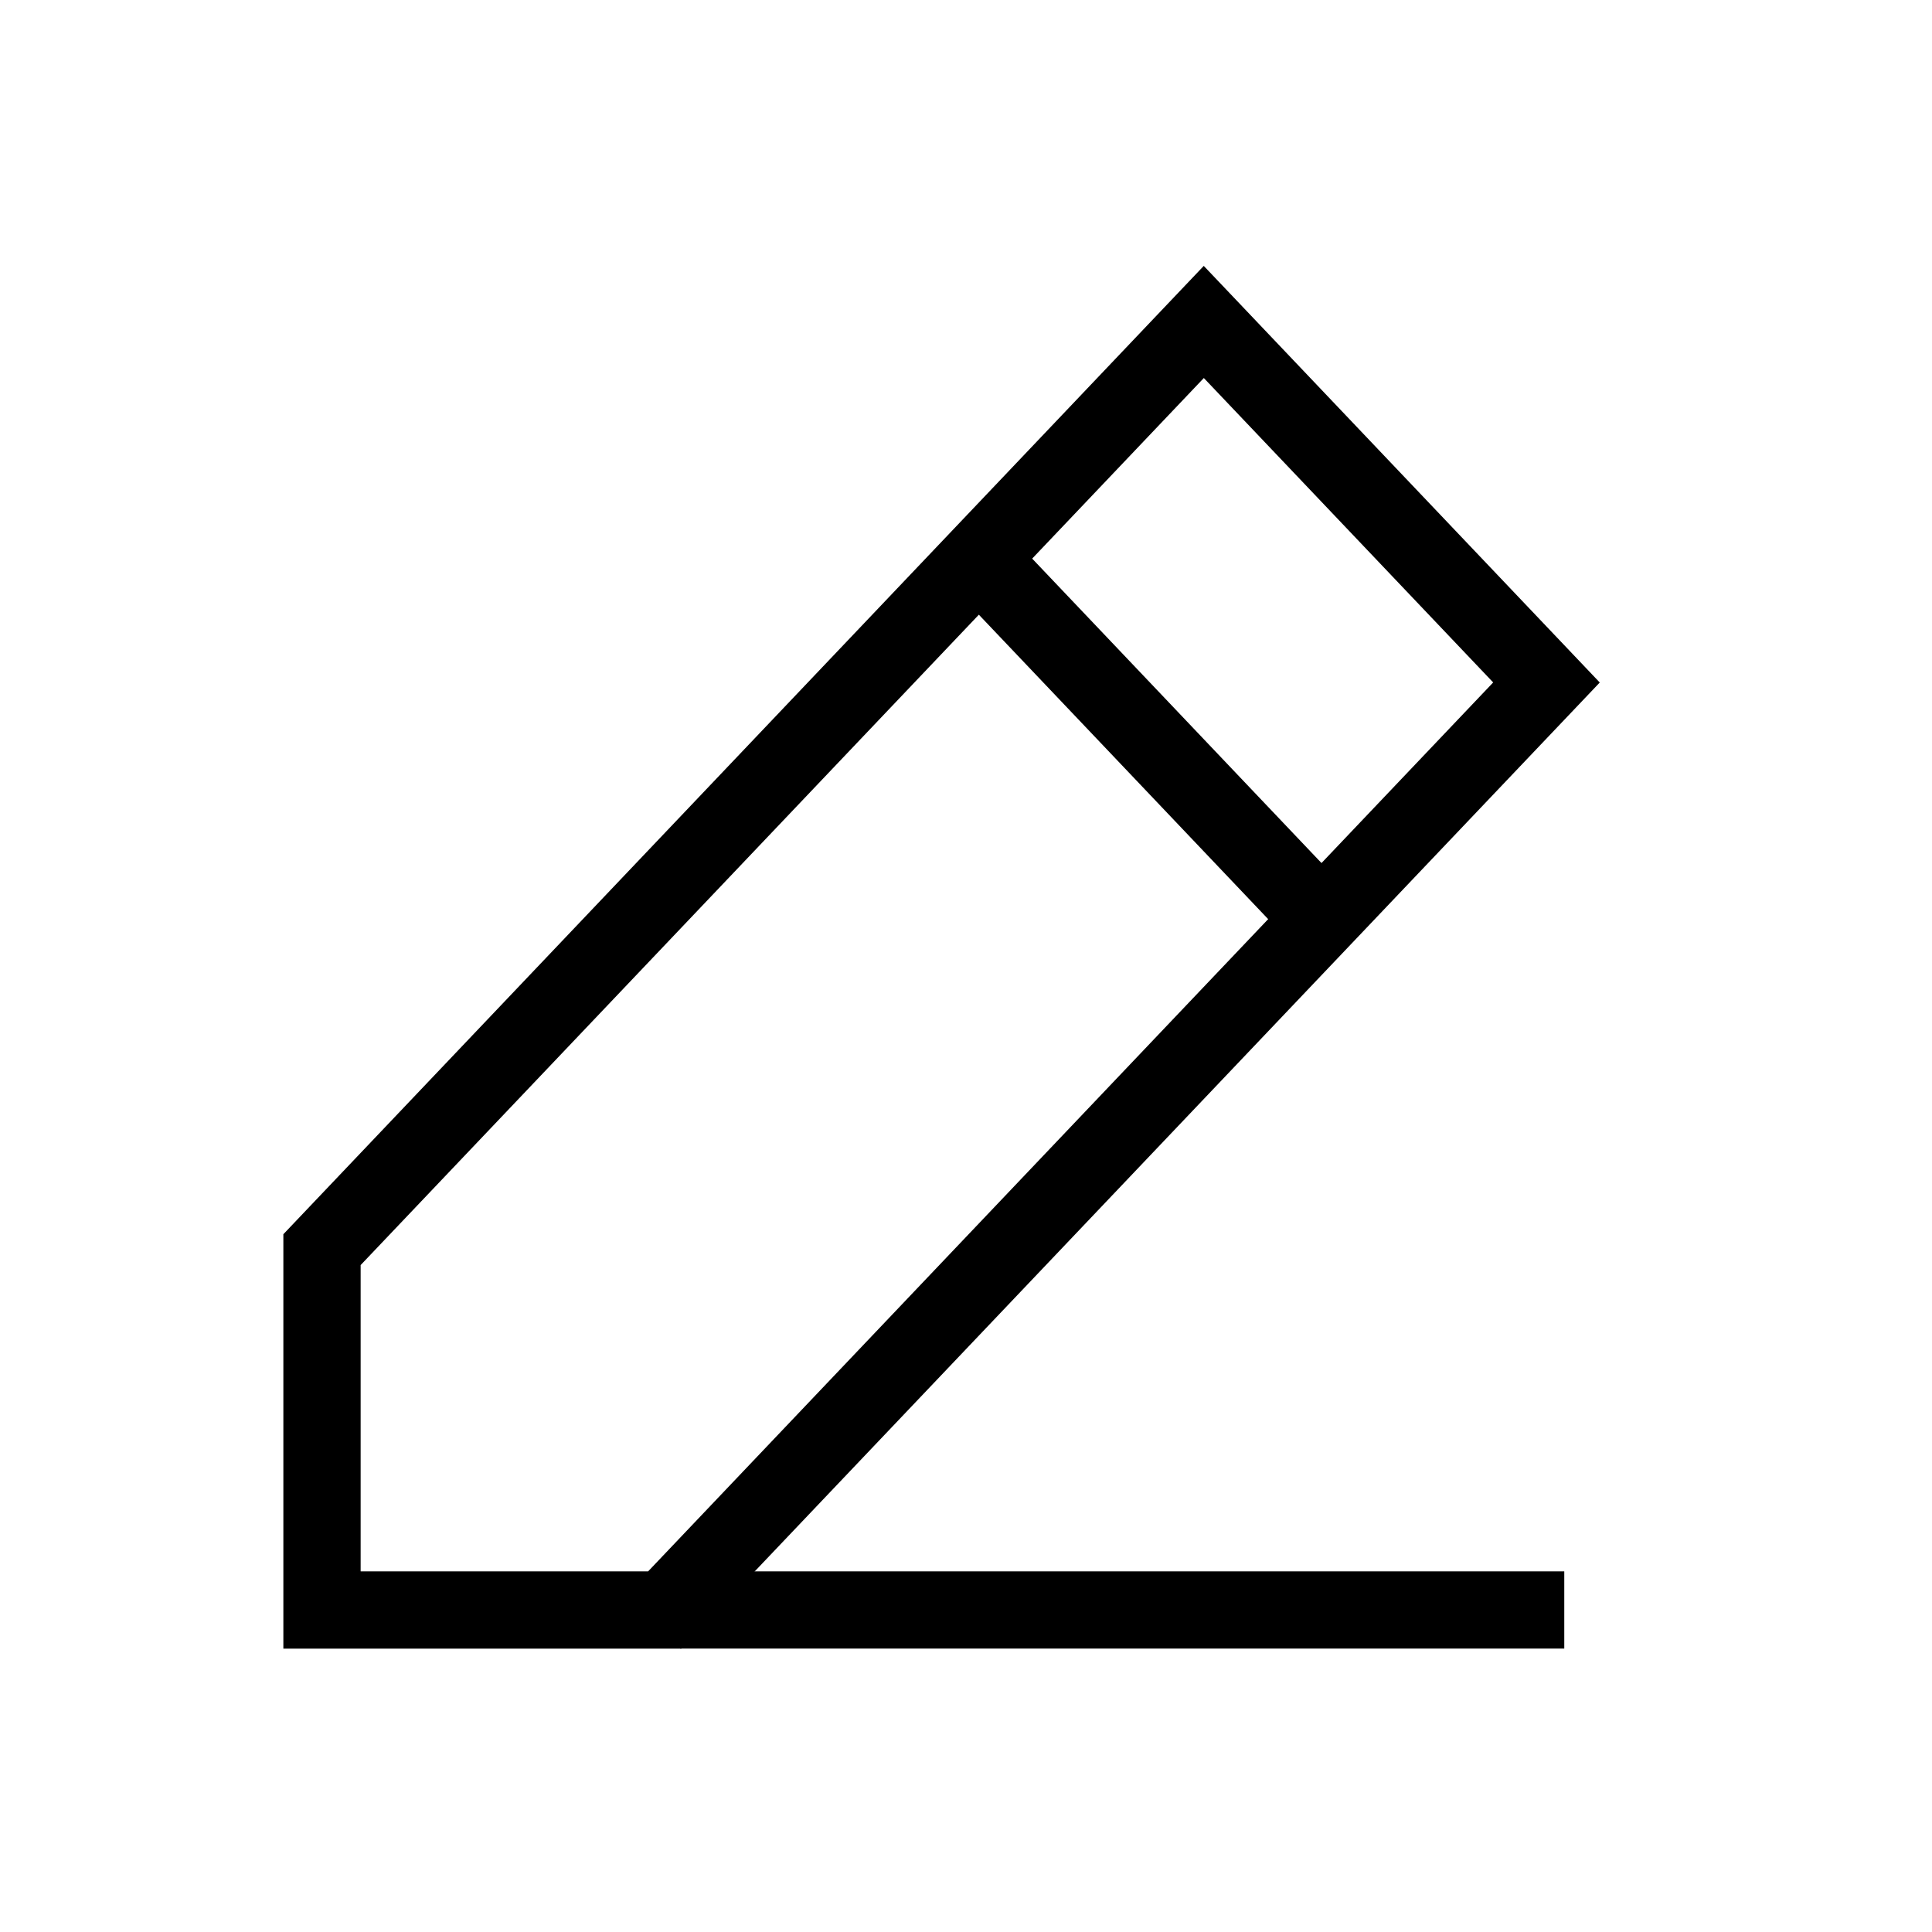 <?xml version="1.0" encoding="utf-8"?>
<!-- Generator: Adobe Illustrator 15.1.0, SVG Export Plug-In . SVG Version: 6.00 Build 0)  -->
<!DOCTYPE svg PUBLIC "-//W3C//DTD SVG 1.1//EN" "http://www.w3.org/Graphics/SVG/1.1/DTD/svg11.dtd">
<svg version="1.1" id="Layer_1" xmlns="http://www.w3.org/2000/svg" xmlns:xlink="http://www.w3.org/1999/xlink" x="0px" y="0px"
	 width="30px" height="30px" viewBox="0 0 30 30" enable-background="new 0 0 30 30" xml:space="preserve">
<rect x="10.563" y="24.4" width="13.727" height="1.199"/>
<g>
	<path d="M10.579,25.6H4.4v-6.435L18.692,4.129l6.149,6.469L10.579,25.6z M5.6,24.4h4.464l13.122-13.803l-4.493-4.727L5.6,19.644
		V24.4z"/>
	<rect x="14.156" y="11.027" transform="matrix(0.689 0.725 -0.725 0.689 14.027 -9.441)" width="7.722" height="1.2"/>
</g>
</svg>
